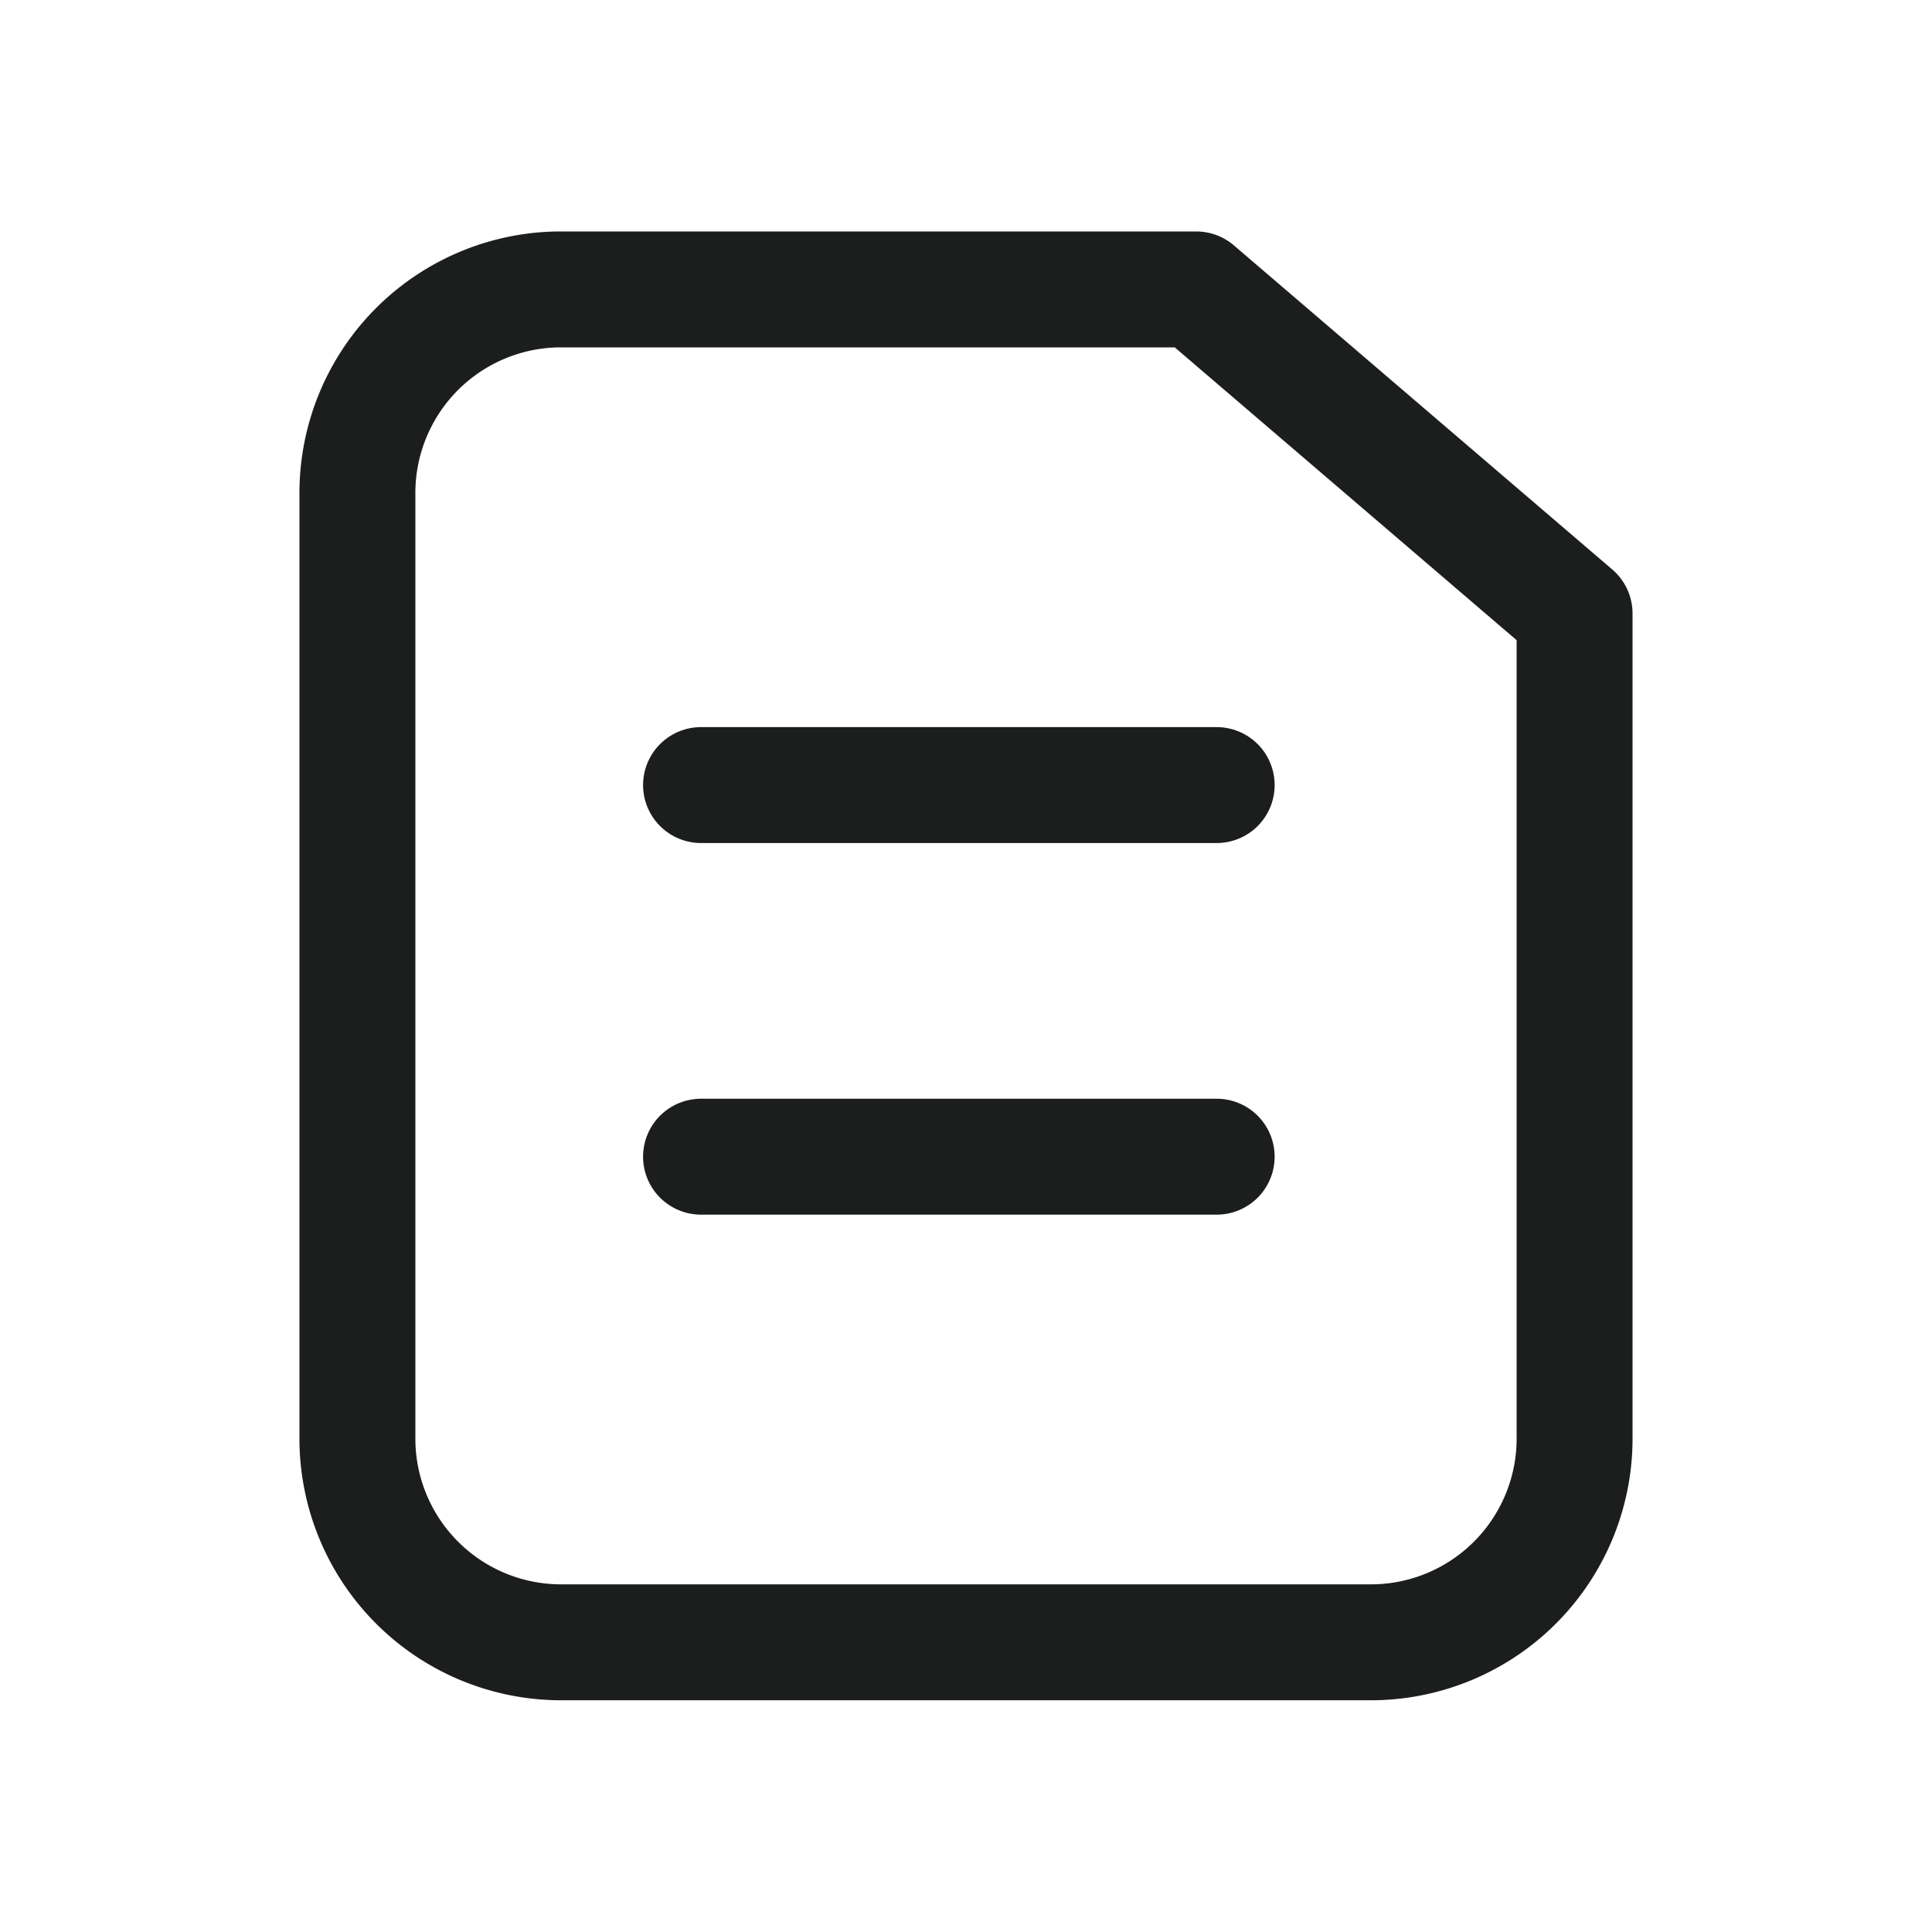 <svg xmlns="http://www.w3.org/2000/svg" width="20" height="20" viewBox="0 0 20 20">
  <defs>
    <style>
      .cls-1 {
        fill: #fd0;
        opacity: 0;
      }

      .cls-2 {
        fill: none;
        stroke: #1c1e1e;
        stroke-linecap: round;
        stroke-linejoin: round;
        stroke-width: 1.2px;
      }
    </style>
  </defs>
  <g id="icon_客服" transform="translate(0 -1)">
    <rect id="Rectangle_2" data-name="Rectangle 2" class="cls-1" width="20" height="20" transform="translate(0 1)"/>
    <g id="组_125" data-name="组 125" transform="translate(-28.602 0.333)">
      <g id="组_1602" data-name="组 1602" transform="translate(32.102 3.668)">
        <path id="路径_135" data-name="路径 135" class="cls-2" d="M536.527,418.521v8.516a2.109,2.109,0,0,1-2.083,2.134H526.01a2.109,2.109,0,0,1-2.083-2.134V417.3a2.108,2.108,0,0,1,2.083-2.134h6.6Z" transform="translate(-523.727 -415.171)"/>
        <line id="直线_43" data-name="直线 43" class="cls-2" x2="5.338" transform="translate(3.757 5.126)"/>
        <line id="直线_76" data-name="直线 76" class="cls-2" x2="5.338" transform="translate(3.757 8.973)"/>
      </g>
    </g>
  </g>
</svg>
